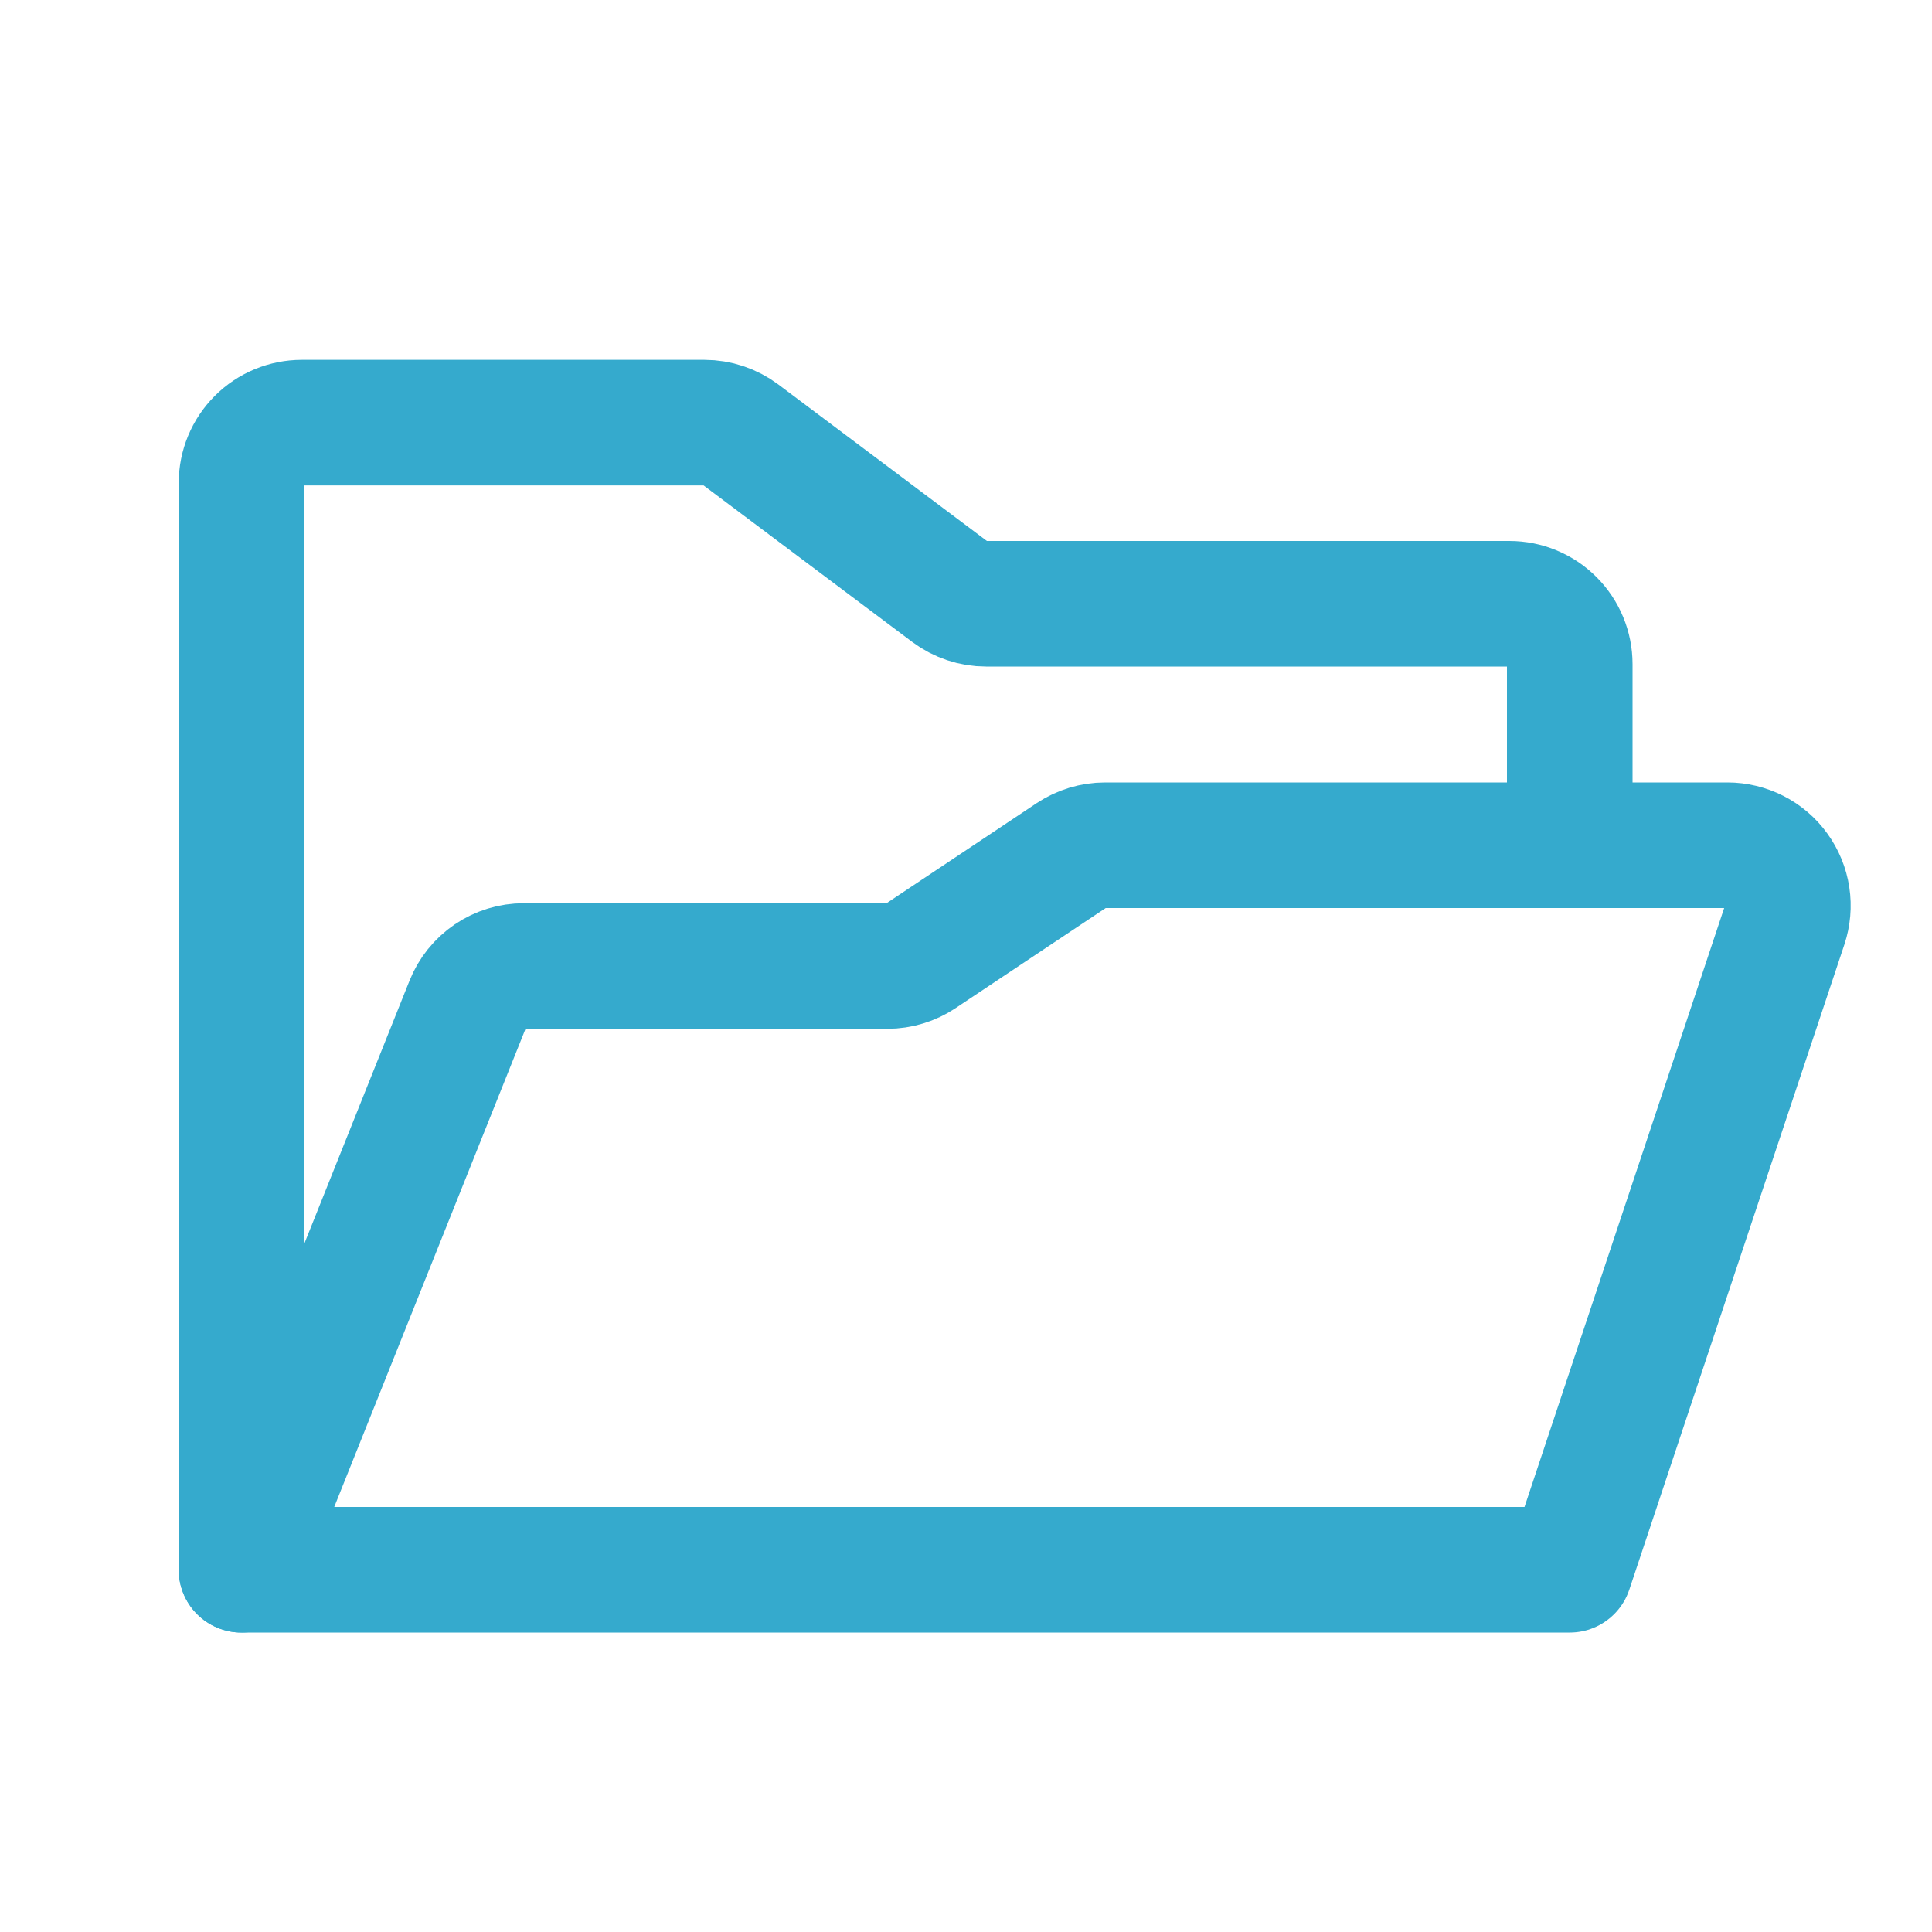 <svg width="20" height="20" viewBox="0 0 20 20" fill="none" xmlns="http://www.w3.org/2000/svg">
<path d="M2.5 16.25V5C2.5 4.834 2.566 4.675 2.683 4.558C2.8 4.441 2.959 4.375 3.125 4.375H7.292C7.427 4.375 7.558 4.419 7.667 4.5L9.833 6.125C9.942 6.206 10.073 6.25 10.208 6.25H15.625C15.791 6.25 15.95 6.316 16.067 6.433C16.184 6.55 16.25 6.709 16.25 6.875V8.75" stroke="#35AACD" stroke-width="1.3" stroke-linecap="round" stroke-linejoin="round"/>
<path d="M2.5 16.25L4.843 10.393C4.889 10.277 4.969 10.178 5.073 10.107C5.176 10.037 5.298 10 5.423 10H9.186C9.309 10 9.43 9.963 9.532 9.895L11.092 8.855C11.195 8.787 11.316 8.75 11.439 8.75H17.883C17.982 8.75 18.079 8.774 18.168 8.819C18.256 8.864 18.332 8.929 18.39 9.01C18.448 9.09 18.486 9.183 18.501 9.281C18.516 9.379 18.507 9.479 18.476 9.573L16.25 16.25H2.5Z" stroke="#35AACD" stroke-width="1.3" stroke-linecap="round" stroke-linejoin="round"/>
</svg>
